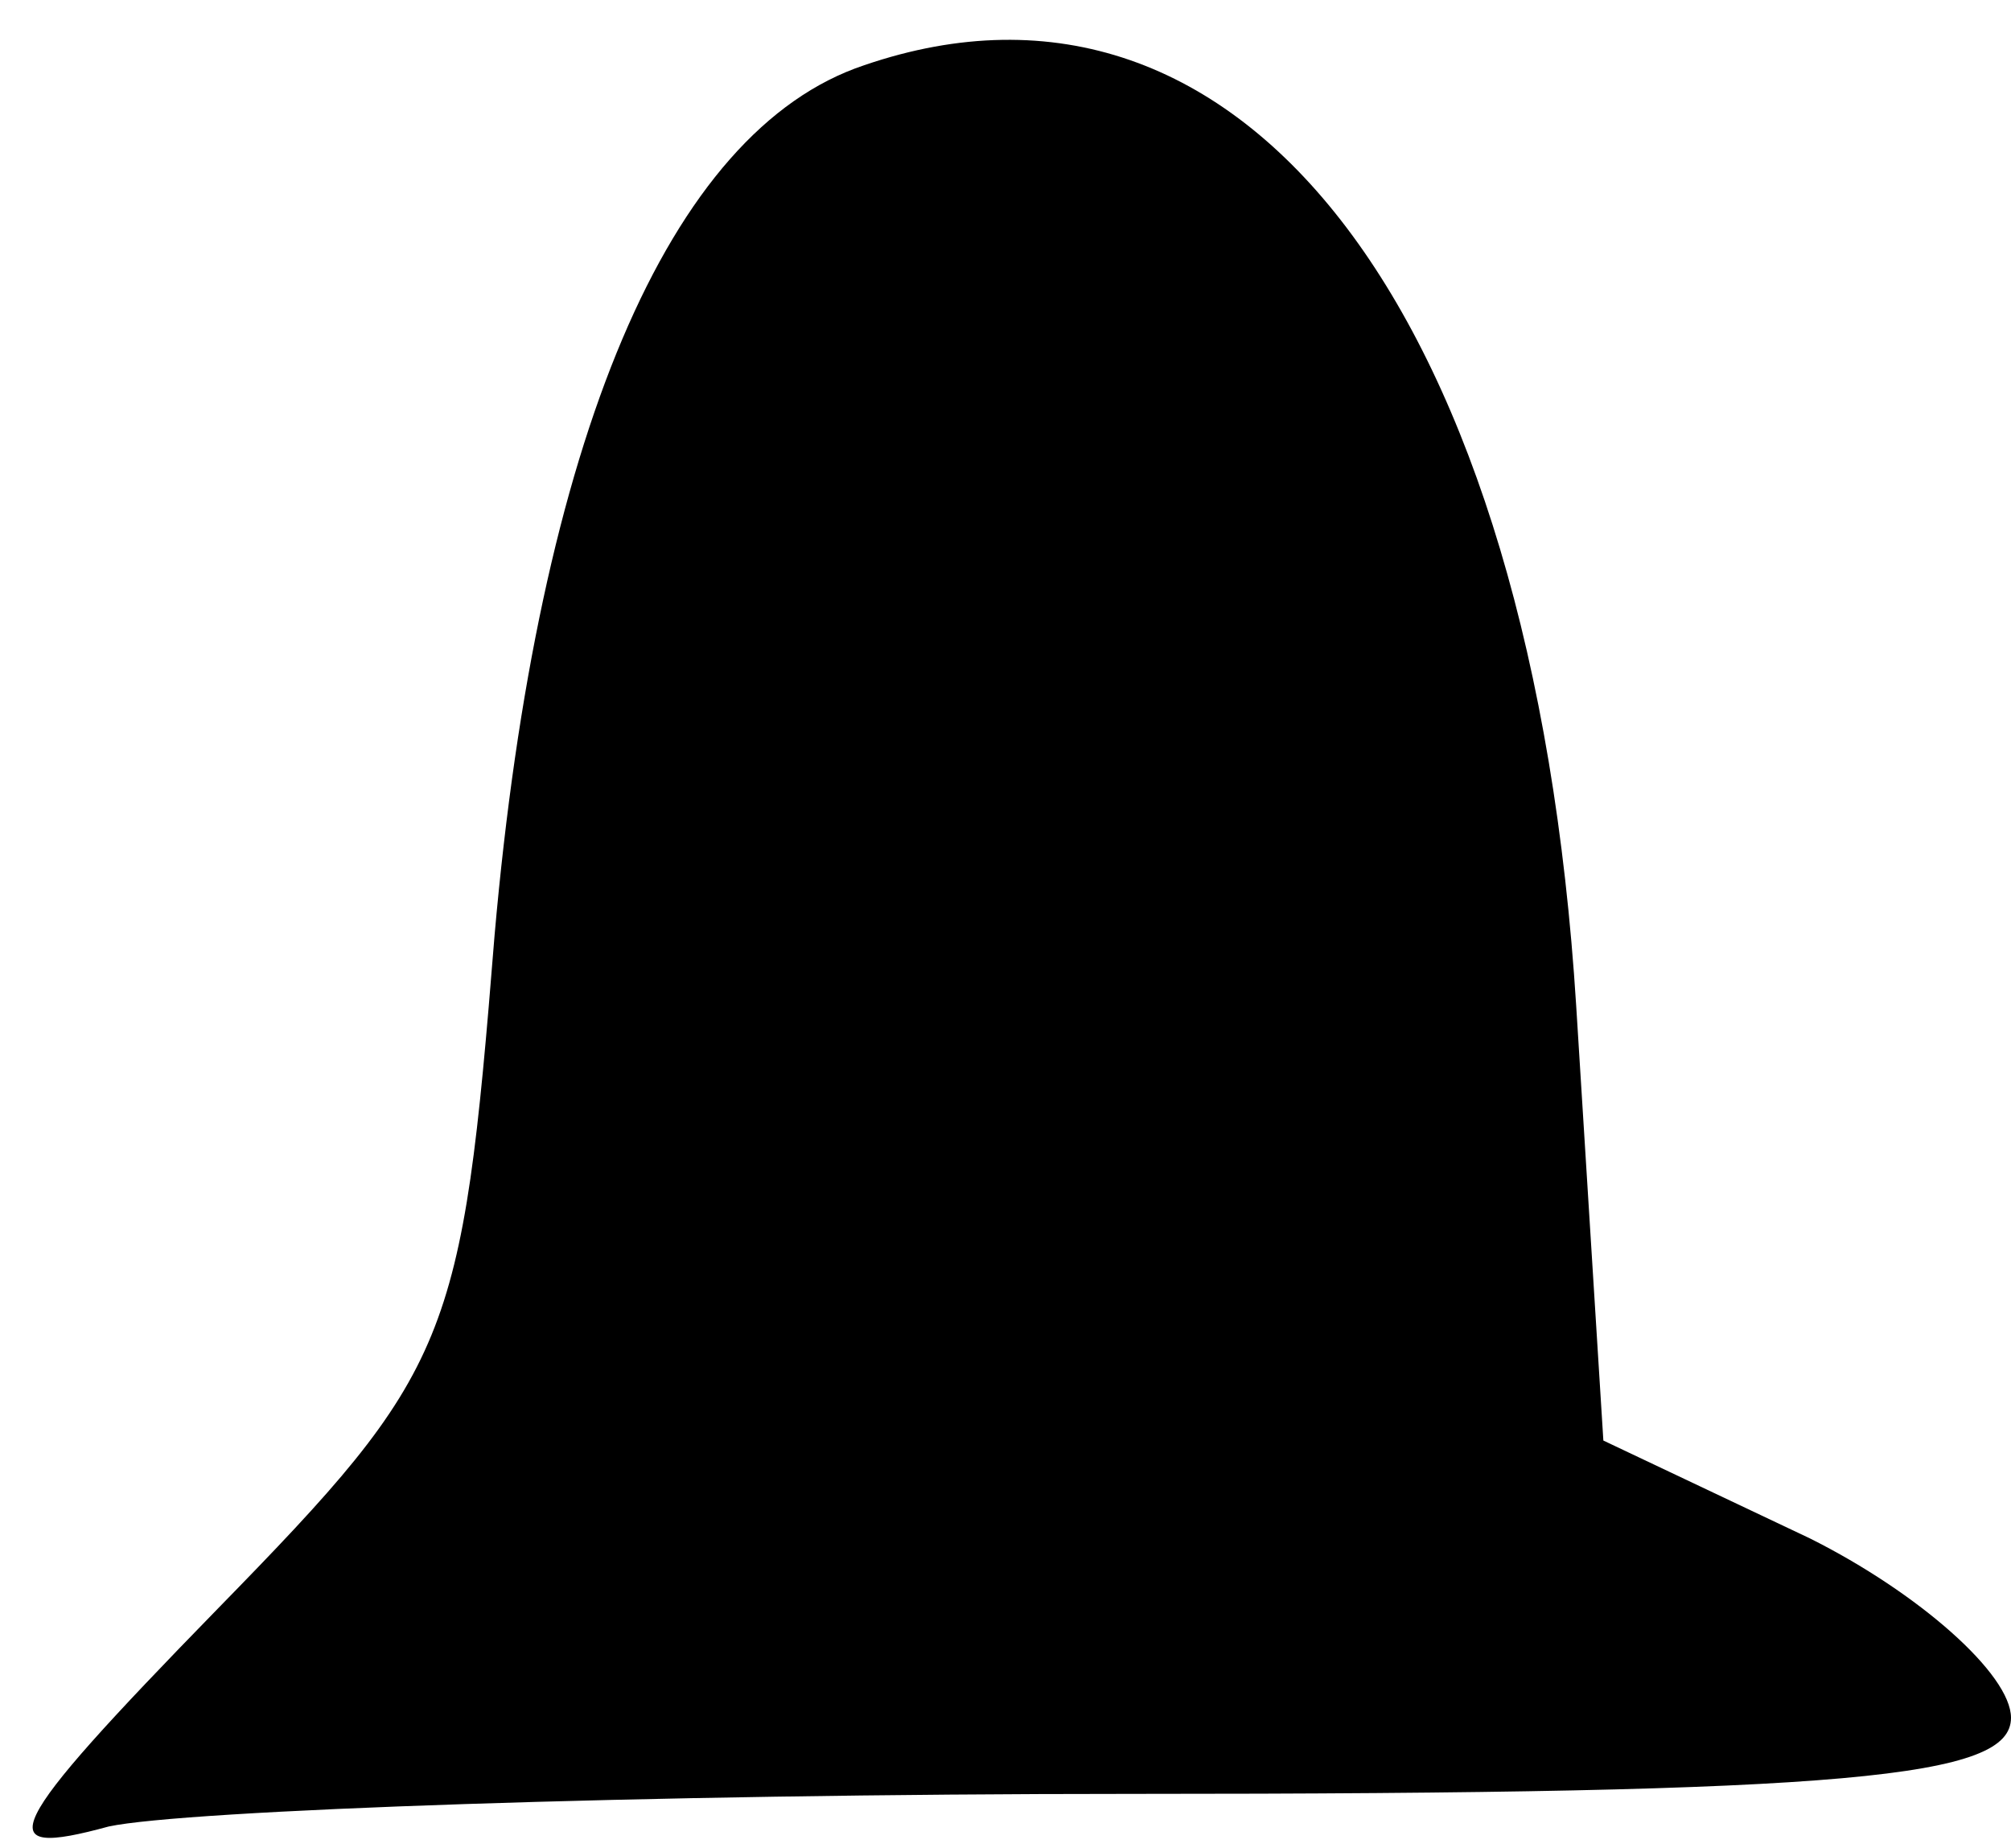 <?xml version="1.0" standalone="no"?>
<!DOCTYPE svg PUBLIC "-//W3C//DTD SVG 20010904//EN"
 "http://www.w3.org/TR/2001/REC-SVG-20010904/DTD/svg10.dtd">
<svg version="1.0" xmlns="http://www.w3.org/2000/svg"
 width="37pt" height="34pt" viewBox="0 0 37 34"
 preserveAspectRatio="xMidYMid meet">
<g transform="translate(0,34) scale(0.1,-0.1)"
fill="#000000" stroke="none">
<path fill="#000000" stroke="none" d="M159 328 c-36 -12 -60 -69 -68 -160 -6
-75 -8 -80 -51 -124 -40 -41 -42 -46 -20 -40 14 3 98 6 188 6 133 0 162 3 162
14 0 8 -17 23 -37 33 l-38 18 -5 80 c-8 127 -61 197 -131 173z"/>
</g>
</svg>
